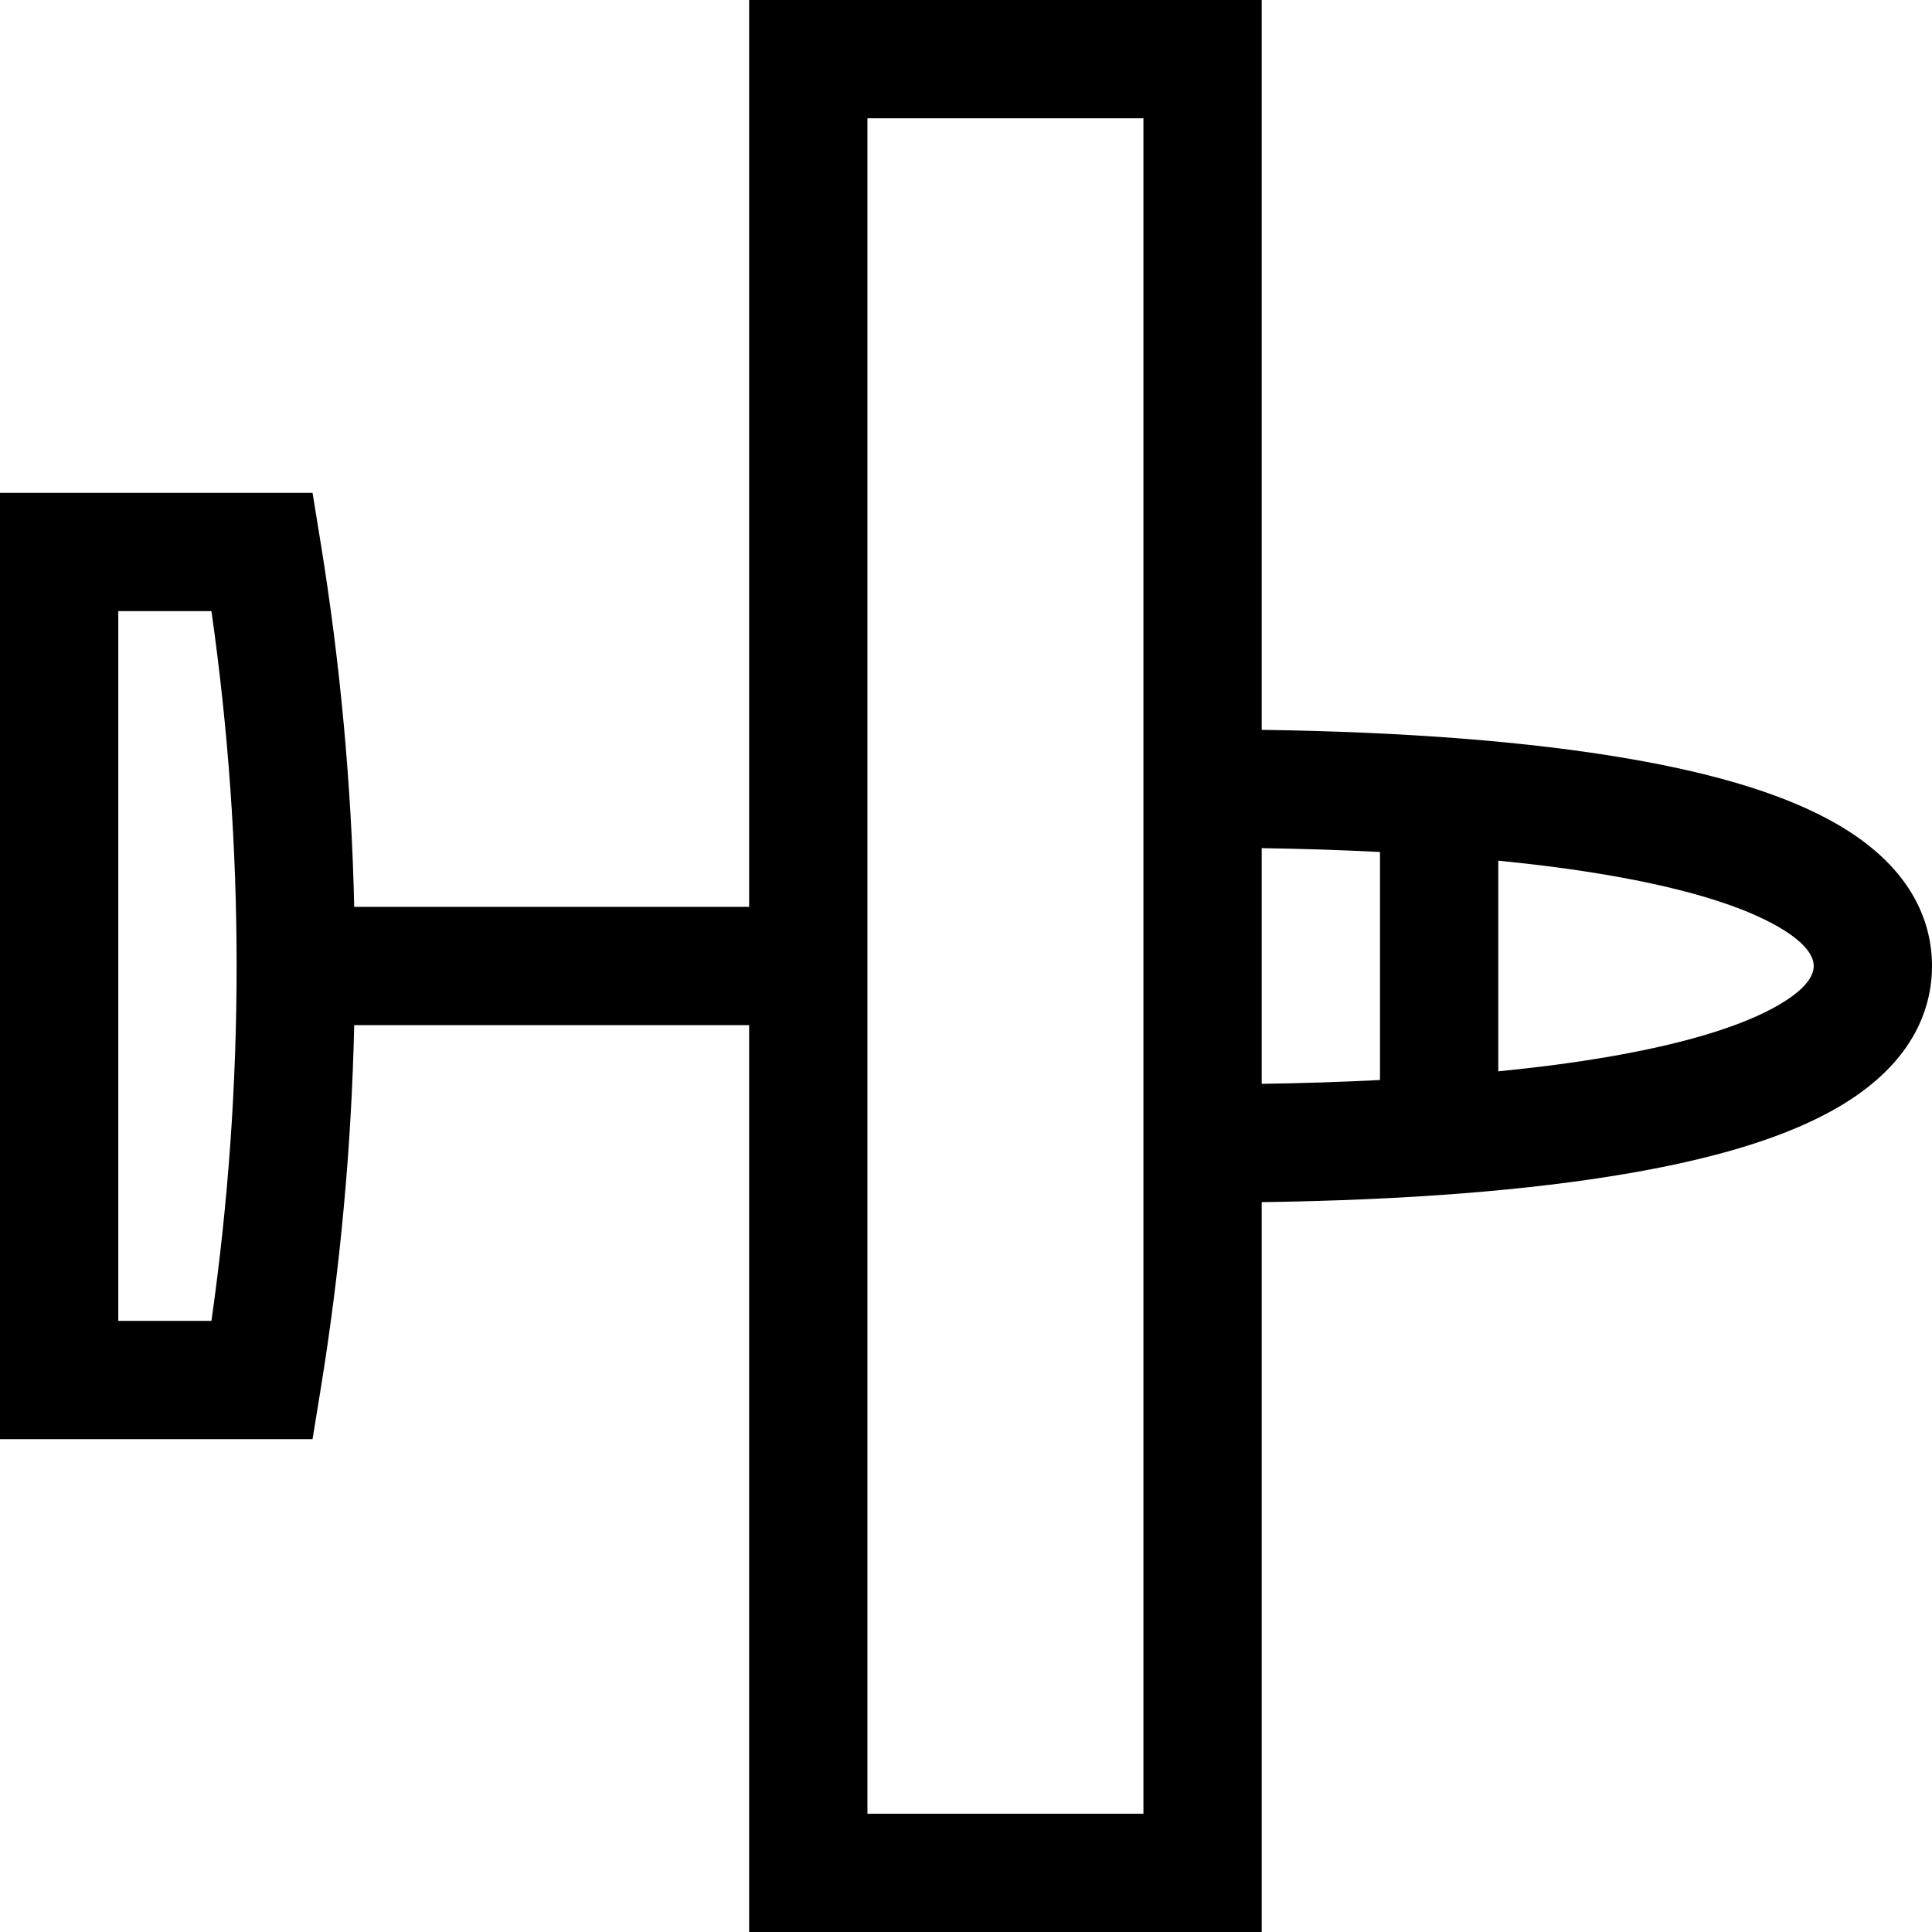 <?xml version="1.0" encoding="iso-8859-1"?>
<!-- Generator: Adobe Illustrator 19.0.0, SVG Export Plug-In . SVG Version: 6.00 Build 0)  -->
<svg xmlns="http://www.w3.org/2000/svg" xmlns:xlink="http://www.w3.org/1999/xlink" version="1.1" id="Layer_1" x="0px" y="0px" viewBox="0 0 512 512" style="enable-background:new 0 0 512 512;" xml:space="preserve">
<g>
	<g>
		<path d="M483.898,216.788c-12.801-6.729-29.908-11.876-52.3-15.736c-26.292-4.533-58.949-7.092-97.232-7.634V0H198.531v240.327    H93.869c-0.726-32.269-3.69-64.511-8.904-96.558l-2.14-13.156H0v250.776h82.826l2.14-13.156    c5.214-32.047,8.177-64.289,8.904-96.558h104.661V512h135.837V318.582c38.283-0.542,70.94-3.101,97.232-7.634    c22.392-3.86,39.499-9.007,52.3-15.736C507.125,283.003,512,267.15,512,256C512,244.85,507.125,228.997,483.898,216.788z     M56.033,350.041H31.347V161.959h24.686C64.929,224.429,64.929,287.567,56.033,350.041z M303.02,480.653h-73.143V31.347h73.143    V480.653z M365.714,286.218c-9.985,0.506-20.45,0.848-31.347,1.013V224.77c10.897,0.164,21.362,0.507,31.347,1.013V286.218z     M469.313,267.466c-9.716,5.107-24.196,9.343-43.038,12.592c-8.811,1.519-18.597,2.808-29.213,3.861v-55.837    c10.616,1.054,20.403,2.343,29.213,3.861c18.843,3.247,33.324,7.485,43.038,12.592c5.174,2.72,11.34,6.916,11.34,11.466    C480.653,260.549,474.487,264.746,469.313,267.466z"/>
	</g>
</g>
<g>
</g>
<g>
</g>
<g>
</g>
<g>
</g>
<g>
</g>
<g>
</g>
<g>
</g>
<g>
</g>
<g>
</g>
<g>
</g>
<g>
</g>
<g>
</g>
<g>
</g>
<g>
</g>
<g>
</g>
</svg>
